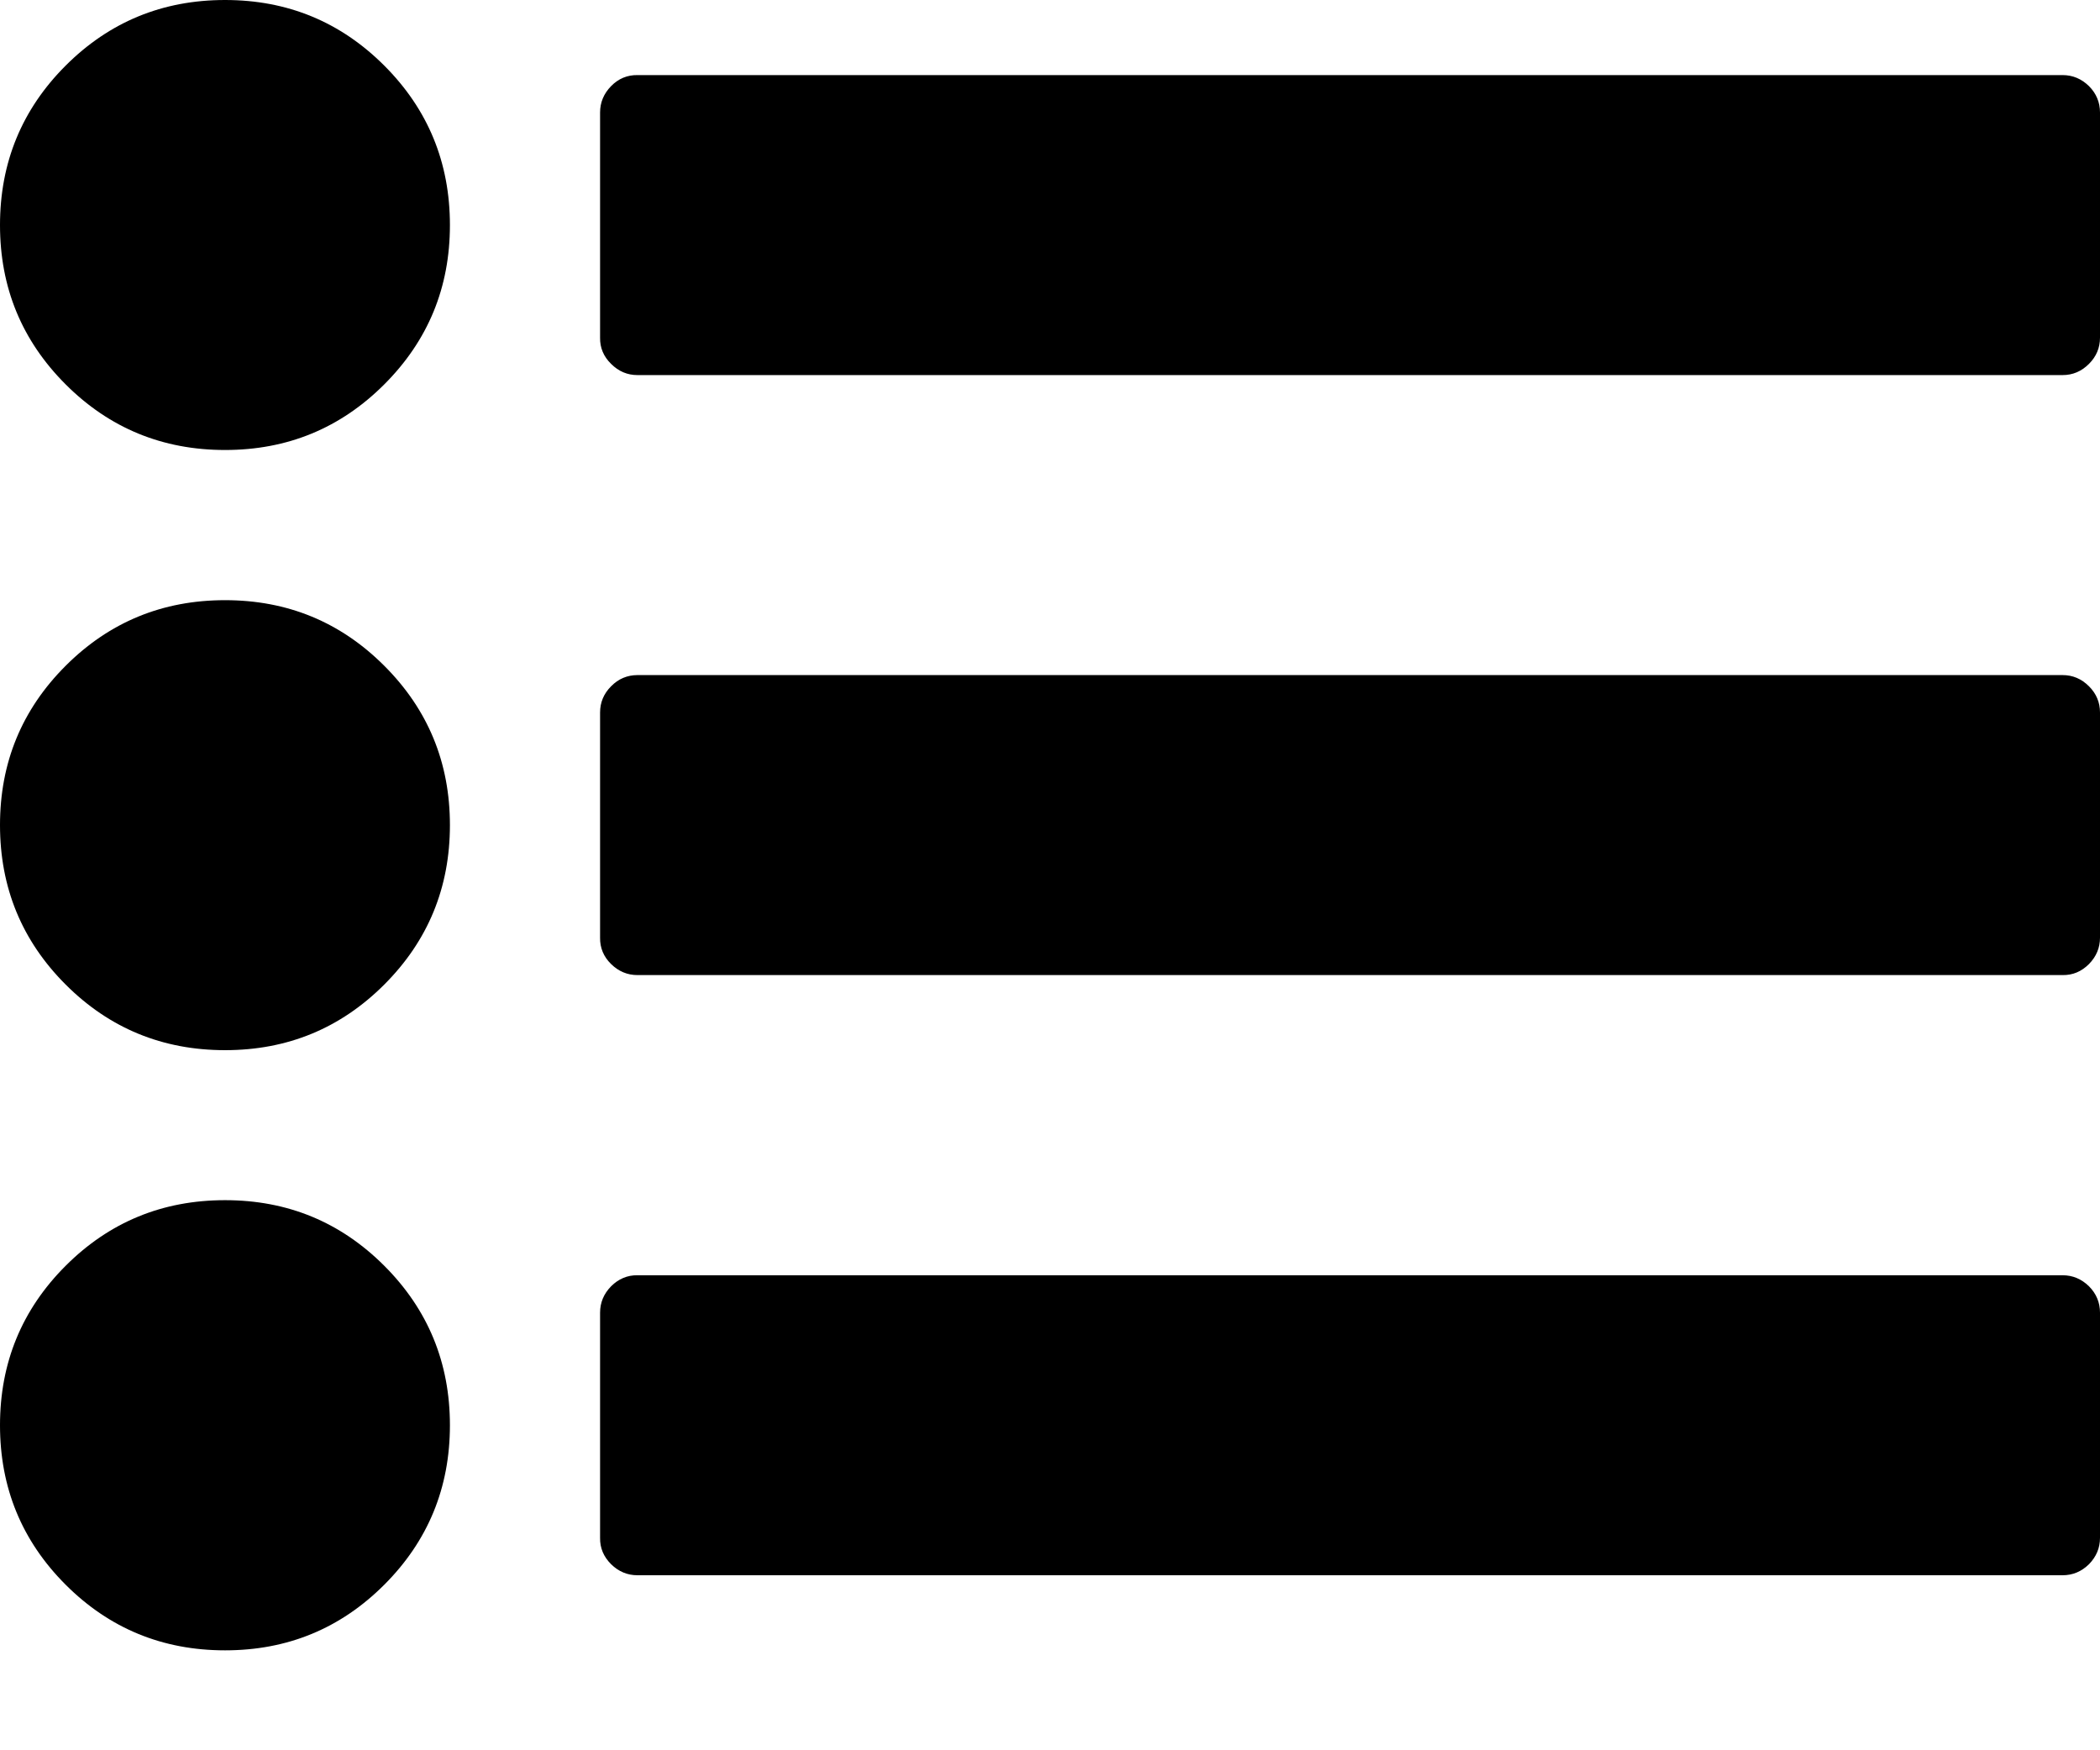 <?xml version="1.0" encoding="UTF-8" standalone="no"?>
<svg width="12px" height="10px" viewBox="0 0 12 10" version="1.1" xmlns="http://www.w3.org/2000/svg" xmlns:xlink="http://www.w3.org/1999/xlink">
    <!-- Generator: Sketch 3.8.3 (29802) - http://www.bohemiancoding.com/sketch -->
    <title>ul</title>
    <desc>Created with Sketch.</desc>
    <defs></defs>
    <g id="Page-1" stroke="none" stroke-width="1" fill="none" fill-rule="evenodd">
        <path d="M2.571,8.143 C2.571,8.5 2.446,8.804 2.196,9.054 C1.946,9.304 1.643,9.429 1.286,9.429 C0.929,9.429 0.625,9.304 0.375,9.054 C0.125,8.804 0,8.5 0,8.143 C0,7.786 0.125,7.482 0.375,7.232 C0.625,6.982 0.929,6.857 1.286,6.857 C1.643,6.857 1.946,6.982 2.196,7.232 C2.446,7.482 2.571,7.786 2.571,8.143 L2.571,8.143 Z M2.571,4.714 C2.571,5.071 2.446,5.375 2.196,5.625 C1.946,5.875 1.643,6 1.286,6 C0.929,6 0.625,5.875 0.375,5.625 C0.125,5.375 0,5.071 0,4.714 C0,4.357 0.125,4.054 0.375,3.804 C0.625,3.554 0.929,3.429 1.286,3.429 C1.643,3.429 1.946,3.554 2.196,3.804 C2.446,4.054 2.571,4.357 2.571,4.714 L2.571,4.714 Z M12,7.5 L12,8.786 C12,8.844 11.979,8.894 11.937,8.937 C11.894,8.979 11.844,9 11.786,9 L3.643,9 C3.585,9 3.535,8.979 3.492,8.937 C3.449,8.894 3.428,8.844 3.429,8.786 L3.429,7.5 C3.429,7.442 3.45,7.392 3.492,7.349 C3.534,7.307 3.585,7.285 3.643,7.286 L11.786,7.286 C11.844,7.286 11.894,7.307 11.937,7.349 C11.979,7.391 12,7.442 12,7.5 L12,7.5 Z M2.571,1.286 C2.571,1.643 2.446,1.946 2.196,2.196 C1.946,2.446 1.643,2.571 1.286,2.571 C0.929,2.571 0.625,2.446 0.375,2.196 C0.125,1.946 0,1.643 0,1.286 C0,0.929 0.125,0.625 0.375,0.375 C0.625,0.125 0.929,0 1.286,0 C1.643,0 1.946,0.125 2.196,0.375 C2.446,0.625 2.571,0.929 2.571,1.286 L2.571,1.286 Z M12,4.071 L12,5.357 C12,5.415 11.979,5.465 11.937,5.508 C11.894,5.551 11.844,5.572 11.786,5.571 L3.643,5.571 C3.585,5.571 3.535,5.55 3.492,5.508 C3.449,5.466 3.428,5.415 3.429,5.357 L3.429,4.071 C3.429,4.013 3.45,3.963 3.492,3.921 C3.534,3.878 3.585,3.857 3.643,3.857 L11.786,3.857 C11.844,3.857 11.894,3.878 11.937,3.921 C11.979,3.963 12,4.013 12,4.071 L12,4.071 Z M12,0.643 L12,1.929 C12,1.987 11.979,2.037 11.937,2.079 C11.894,2.122 11.844,2.143 11.786,2.143 L3.643,2.143 C3.585,2.143 3.535,2.122 3.492,2.079 C3.449,2.037 3.428,1.987 3.429,1.929 L3.429,0.643 C3.429,0.585 3.45,0.535 3.492,0.492 C3.534,0.449 3.585,0.428 3.643,0.429 L11.786,0.429 C11.844,0.429 11.894,0.45 11.937,0.492 C11.979,0.534 12,0.585 12,0.643 L12,0.643 Z" id="ul" fill="#000000"></path>
    </g>
</svg>